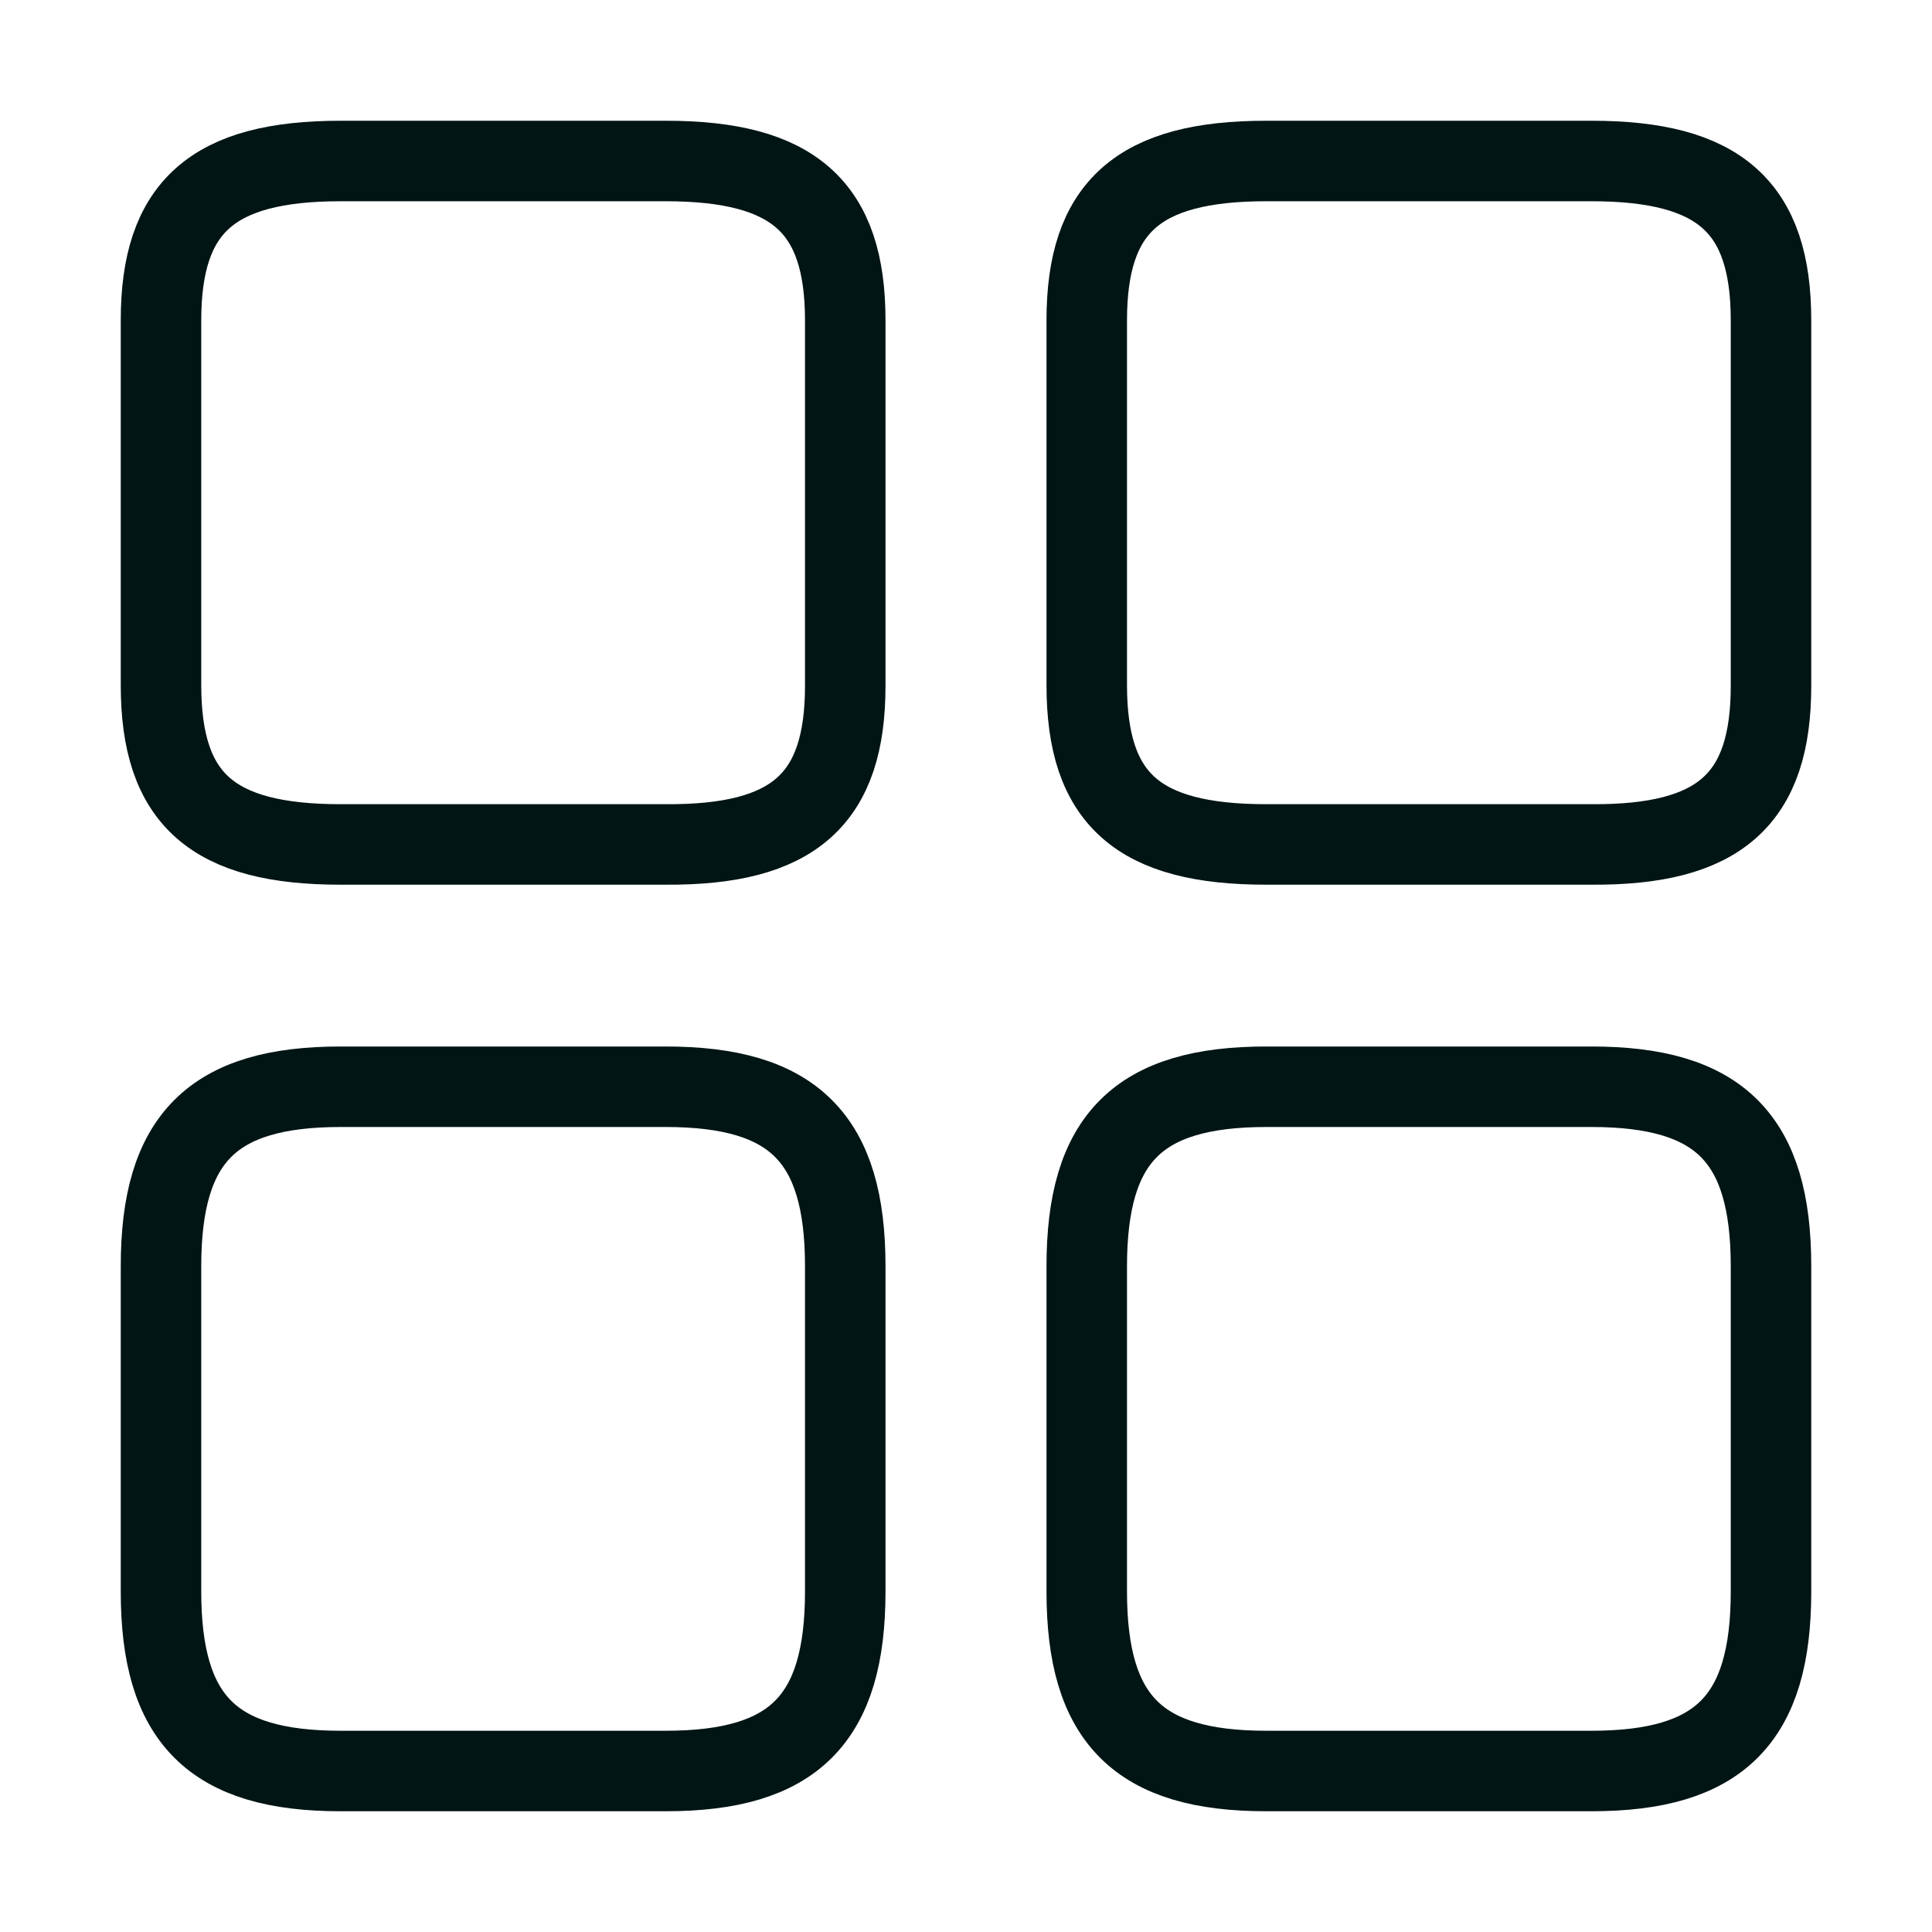 <svg xmlns="http://www.w3.org/2000/svg" width="24" height="24" viewBox="0 0 24 24">
  <g id="element-3" transform="translate(-620 -252)">
    <path id="Vector" d="M8.5,6.52V1.98C8.5.57,7.86,0,6.27,0H2.23C.64,0,0,.57,0,1.98V6.51C0,7.93.64,8.49,2.23,8.49H6.27C7.86,8.5,8.5,7.93,8.5,6.52Z" transform="translate(633.5 254)" fill="none" stroke="#001514" stroke-linecap="round" stroke-linejoin="round" stroke-width="1"/>
    <path id="Vector-2" data-name="Vector" d="M8.5,6.27V2.23C8.5.64,7.86,0,6.27,0H2.23C.64,0,0,.64,0,2.23V6.27C0,7.86.64,8.5,2.23,8.5H6.27C7.86,8.5,8.5,7.86,8.5,6.27Z" transform="translate(633.5 265.5)" fill="none" stroke="#001514" stroke-linecap="round" stroke-linejoin="round" stroke-width="1"/>
    <path id="Vector-3" data-name="Vector" d="M8.5,6.52V1.98C8.5.57,7.86,0,6.27,0H2.23C.64,0,0,.57,0,1.98V6.51C0,7.93.64,8.49,2.23,8.49H6.27C7.86,8.5,8.5,7.93,8.5,6.52Z" transform="translate(622 254)" fill="none" stroke="#001514" stroke-linecap="round" stroke-linejoin="round" stroke-width="1"/>
    <path id="Vector-4" data-name="Vector" d="M8.5,6.27V2.23C8.5.64,7.86,0,6.27,0H2.23C.64,0,0,.64,0,2.23V6.27C0,7.86.64,8.5,2.23,8.5H6.27C7.86,8.5,8.5,7.86,8.5,6.27Z" transform="translate(622 265.5)" fill="none" stroke="#001514" stroke-linecap="round" stroke-linejoin="round" stroke-width="1"/>
    <path id="Vector-5" data-name="Vector" d="M0,0H24V24H0Z" transform="translate(620 252)" fill="none" opacity="0"/>
  </g>
</svg>
